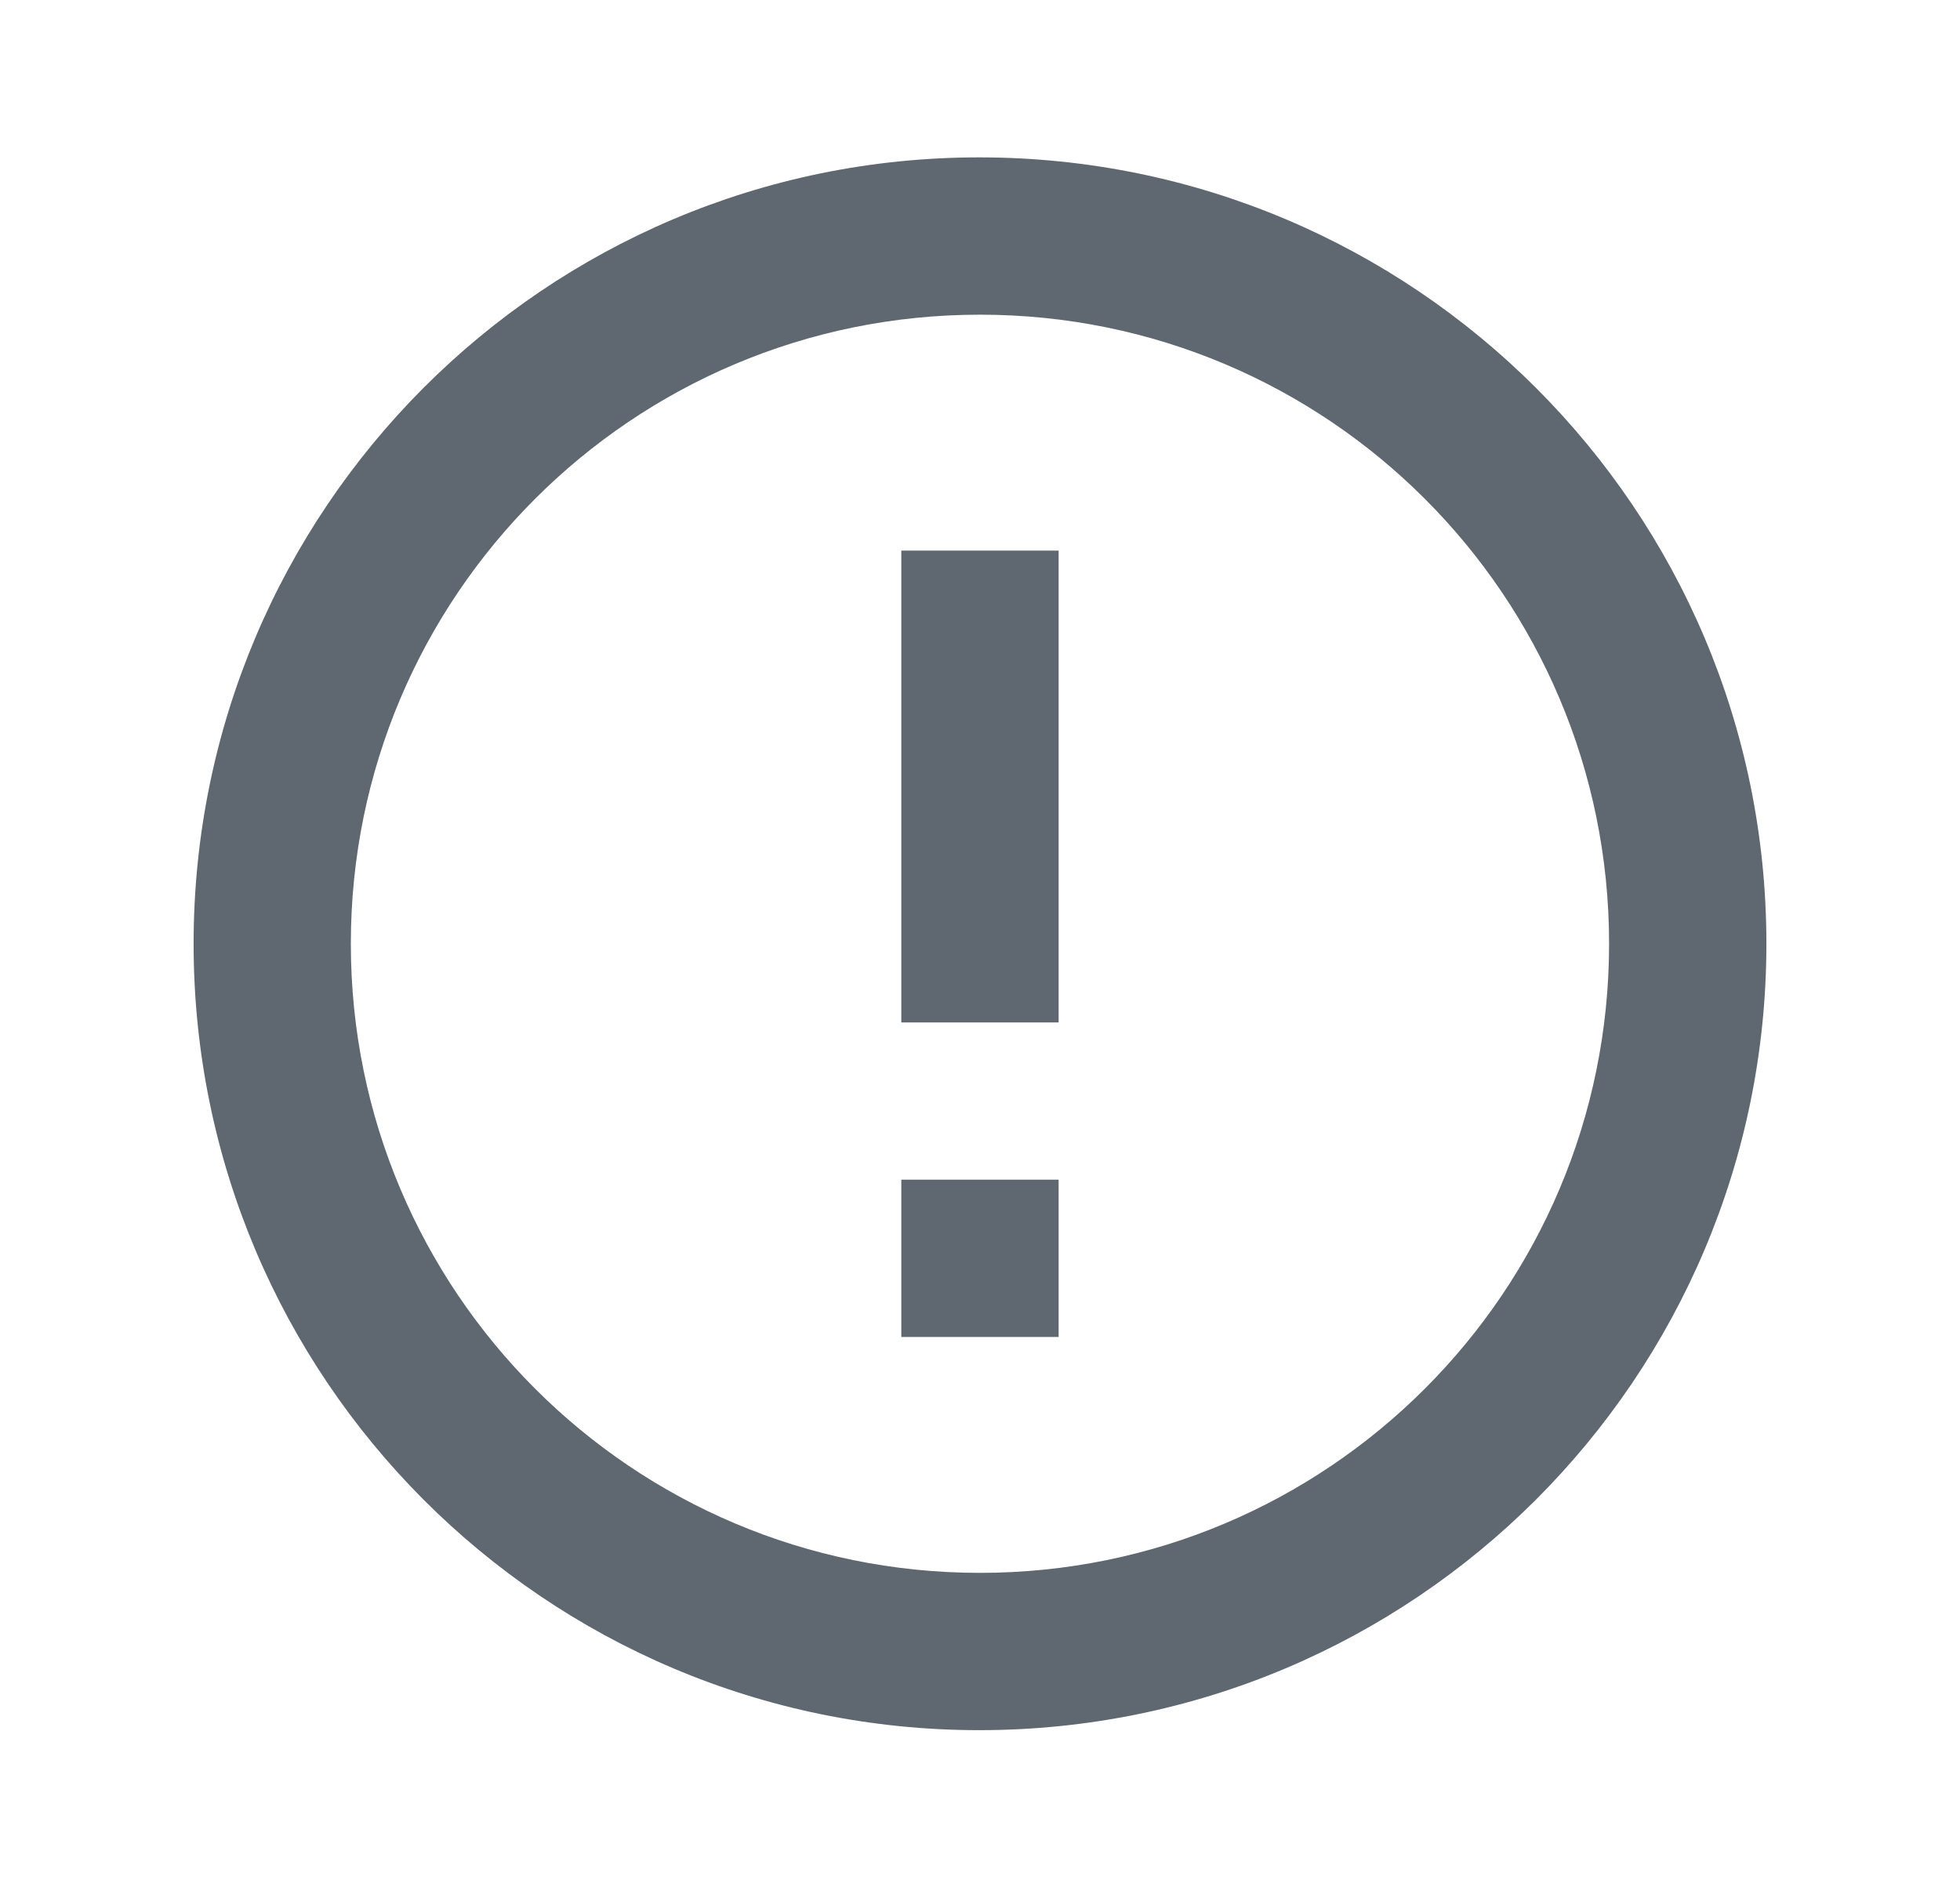 <svg width="27" height="26" viewBox="0 0 27 26" fill="none" xmlns="http://www.w3.org/2000/svg">
<path d="M12.416 16.251H14.583V18.418H12.416V16.251ZM12.416 7.585H14.583V14.085H12.416V7.585ZM13.489 2.168C7.509 2.168 2.667 7.021 2.667 13.001C2.667 18.981 7.509 23.835 13.489 23.835C19.48 23.835 24.333 18.981 24.333 13.001C24.333 7.021 19.48 2.168 13.489 2.168ZM13.5 21.668C8.711 21.668 4.833 17.79 4.833 13.001C4.833 8.213 8.711 4.335 13.5 4.335C18.288 4.335 22.166 8.213 22.166 13.001C22.166 17.79 18.288 21.668 13.5 21.668Z" fill="#5F6871"/>
</svg>
